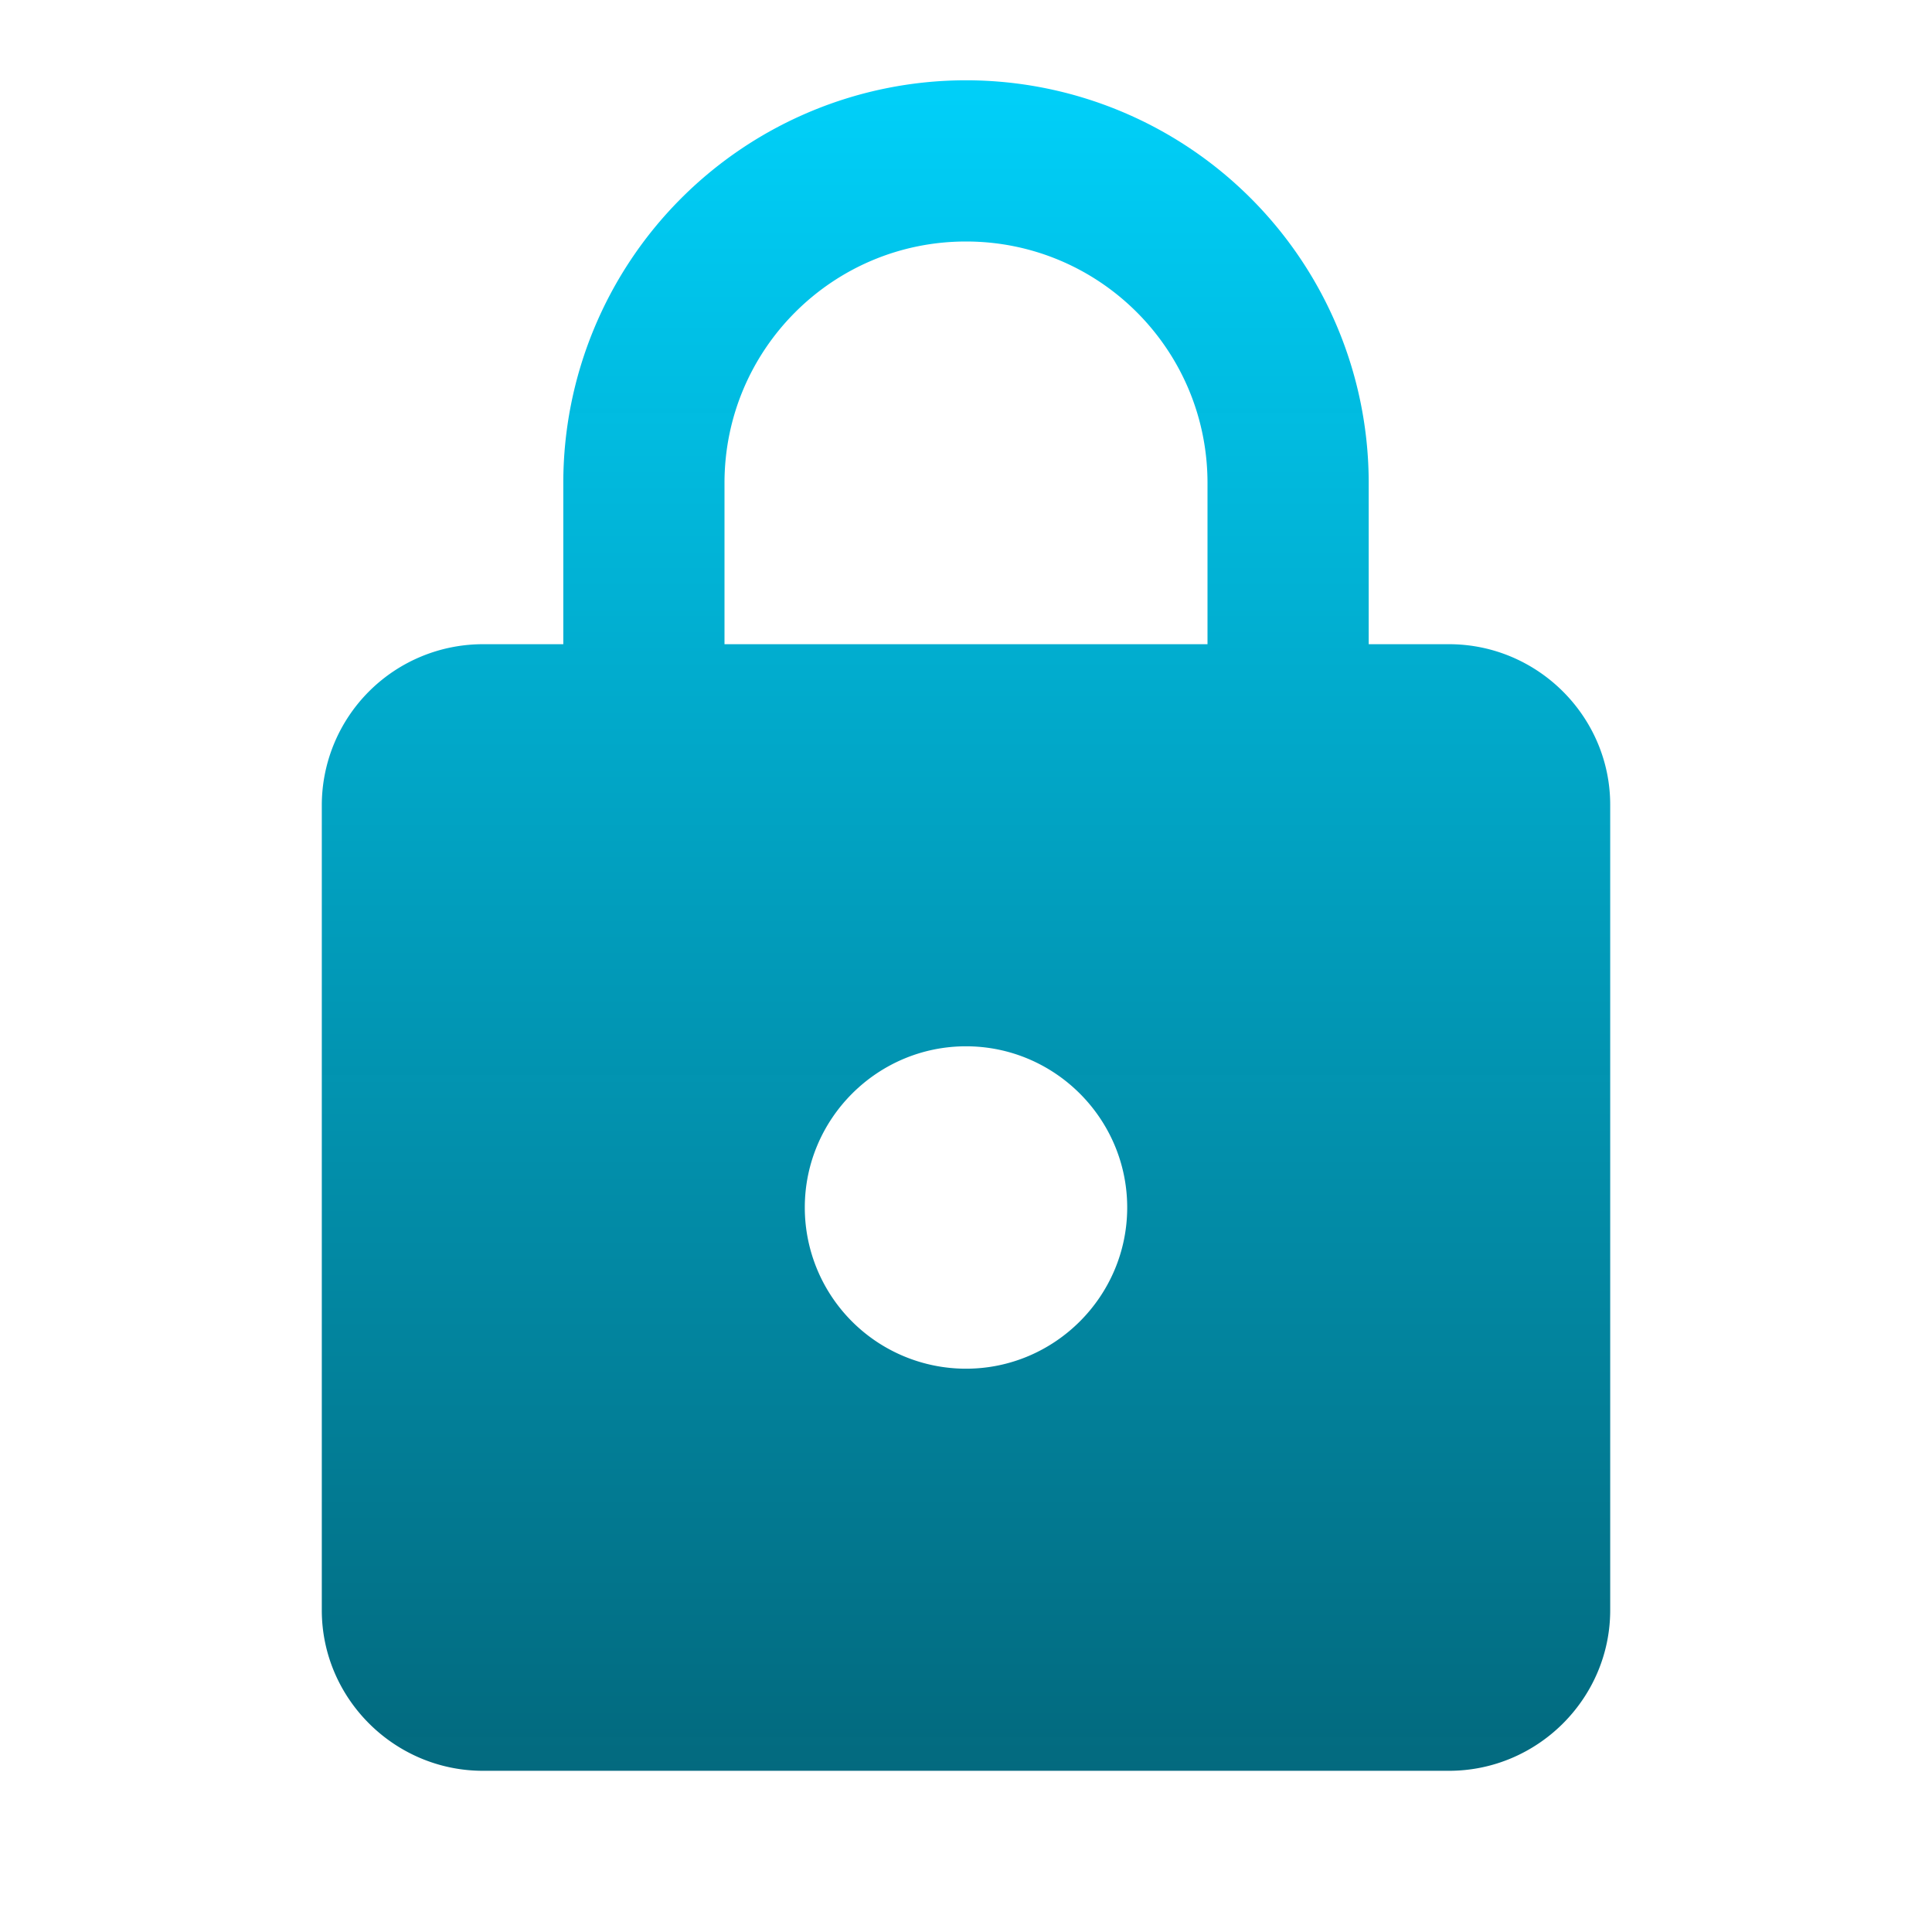 <?xml version="1.0"?>
<svg width="32" height="32" xmlns="http://www.w3.org/2000/svg" xmlns:svg="http://www.w3.org/2000/svg">
 <defs>
  <linearGradient id="svg_3" x1="0.5" x2="0.5" y1="0" y2="1">
   <stop stop-color="#00d0f9" stop-opacity="1"/>
   <stop offset="1" stop-color="#00687d" stop-opacity="0.99"/>
  </linearGradient>
 </defs>
 <g class="layer">
  <title>Layer 1</title>
  <path d="m24,10.67l-1.33,0l0,-2.67a6.67,6.67 0 0 0 -6.67,-6.67a6.67,6.67 0 0 0 -6.67,6.67l0,2.67l-1.33,0a2.67,2.67 0 0 0 -2.67,2.66l0,13.34c0,1.46 1.2,2.66 2.67,2.66l16,0c1.47,0 2.67,-1.2 2.67,-2.66l0,-13.34c0,-1.46 -1.2,-2.66 -2.67,-2.66zm-8,12a2.67,2.67 0 0 1 -2.67,-2.67c0,-1.47 1.2,-2.67 2.67,-2.67c1.47,0 2.67,1.2 2.67,2.67c0,1.47 -1.2,2.67 -2.67,2.67zm-4,-12l0,-2.67c0,-2.21 1.79,-4 4,-4c2.21,0 4,1.79 4,4l0,2.67l-8,0z" fill="url(#svg_3)" id="svg_1"/>
 </g>
</svg>